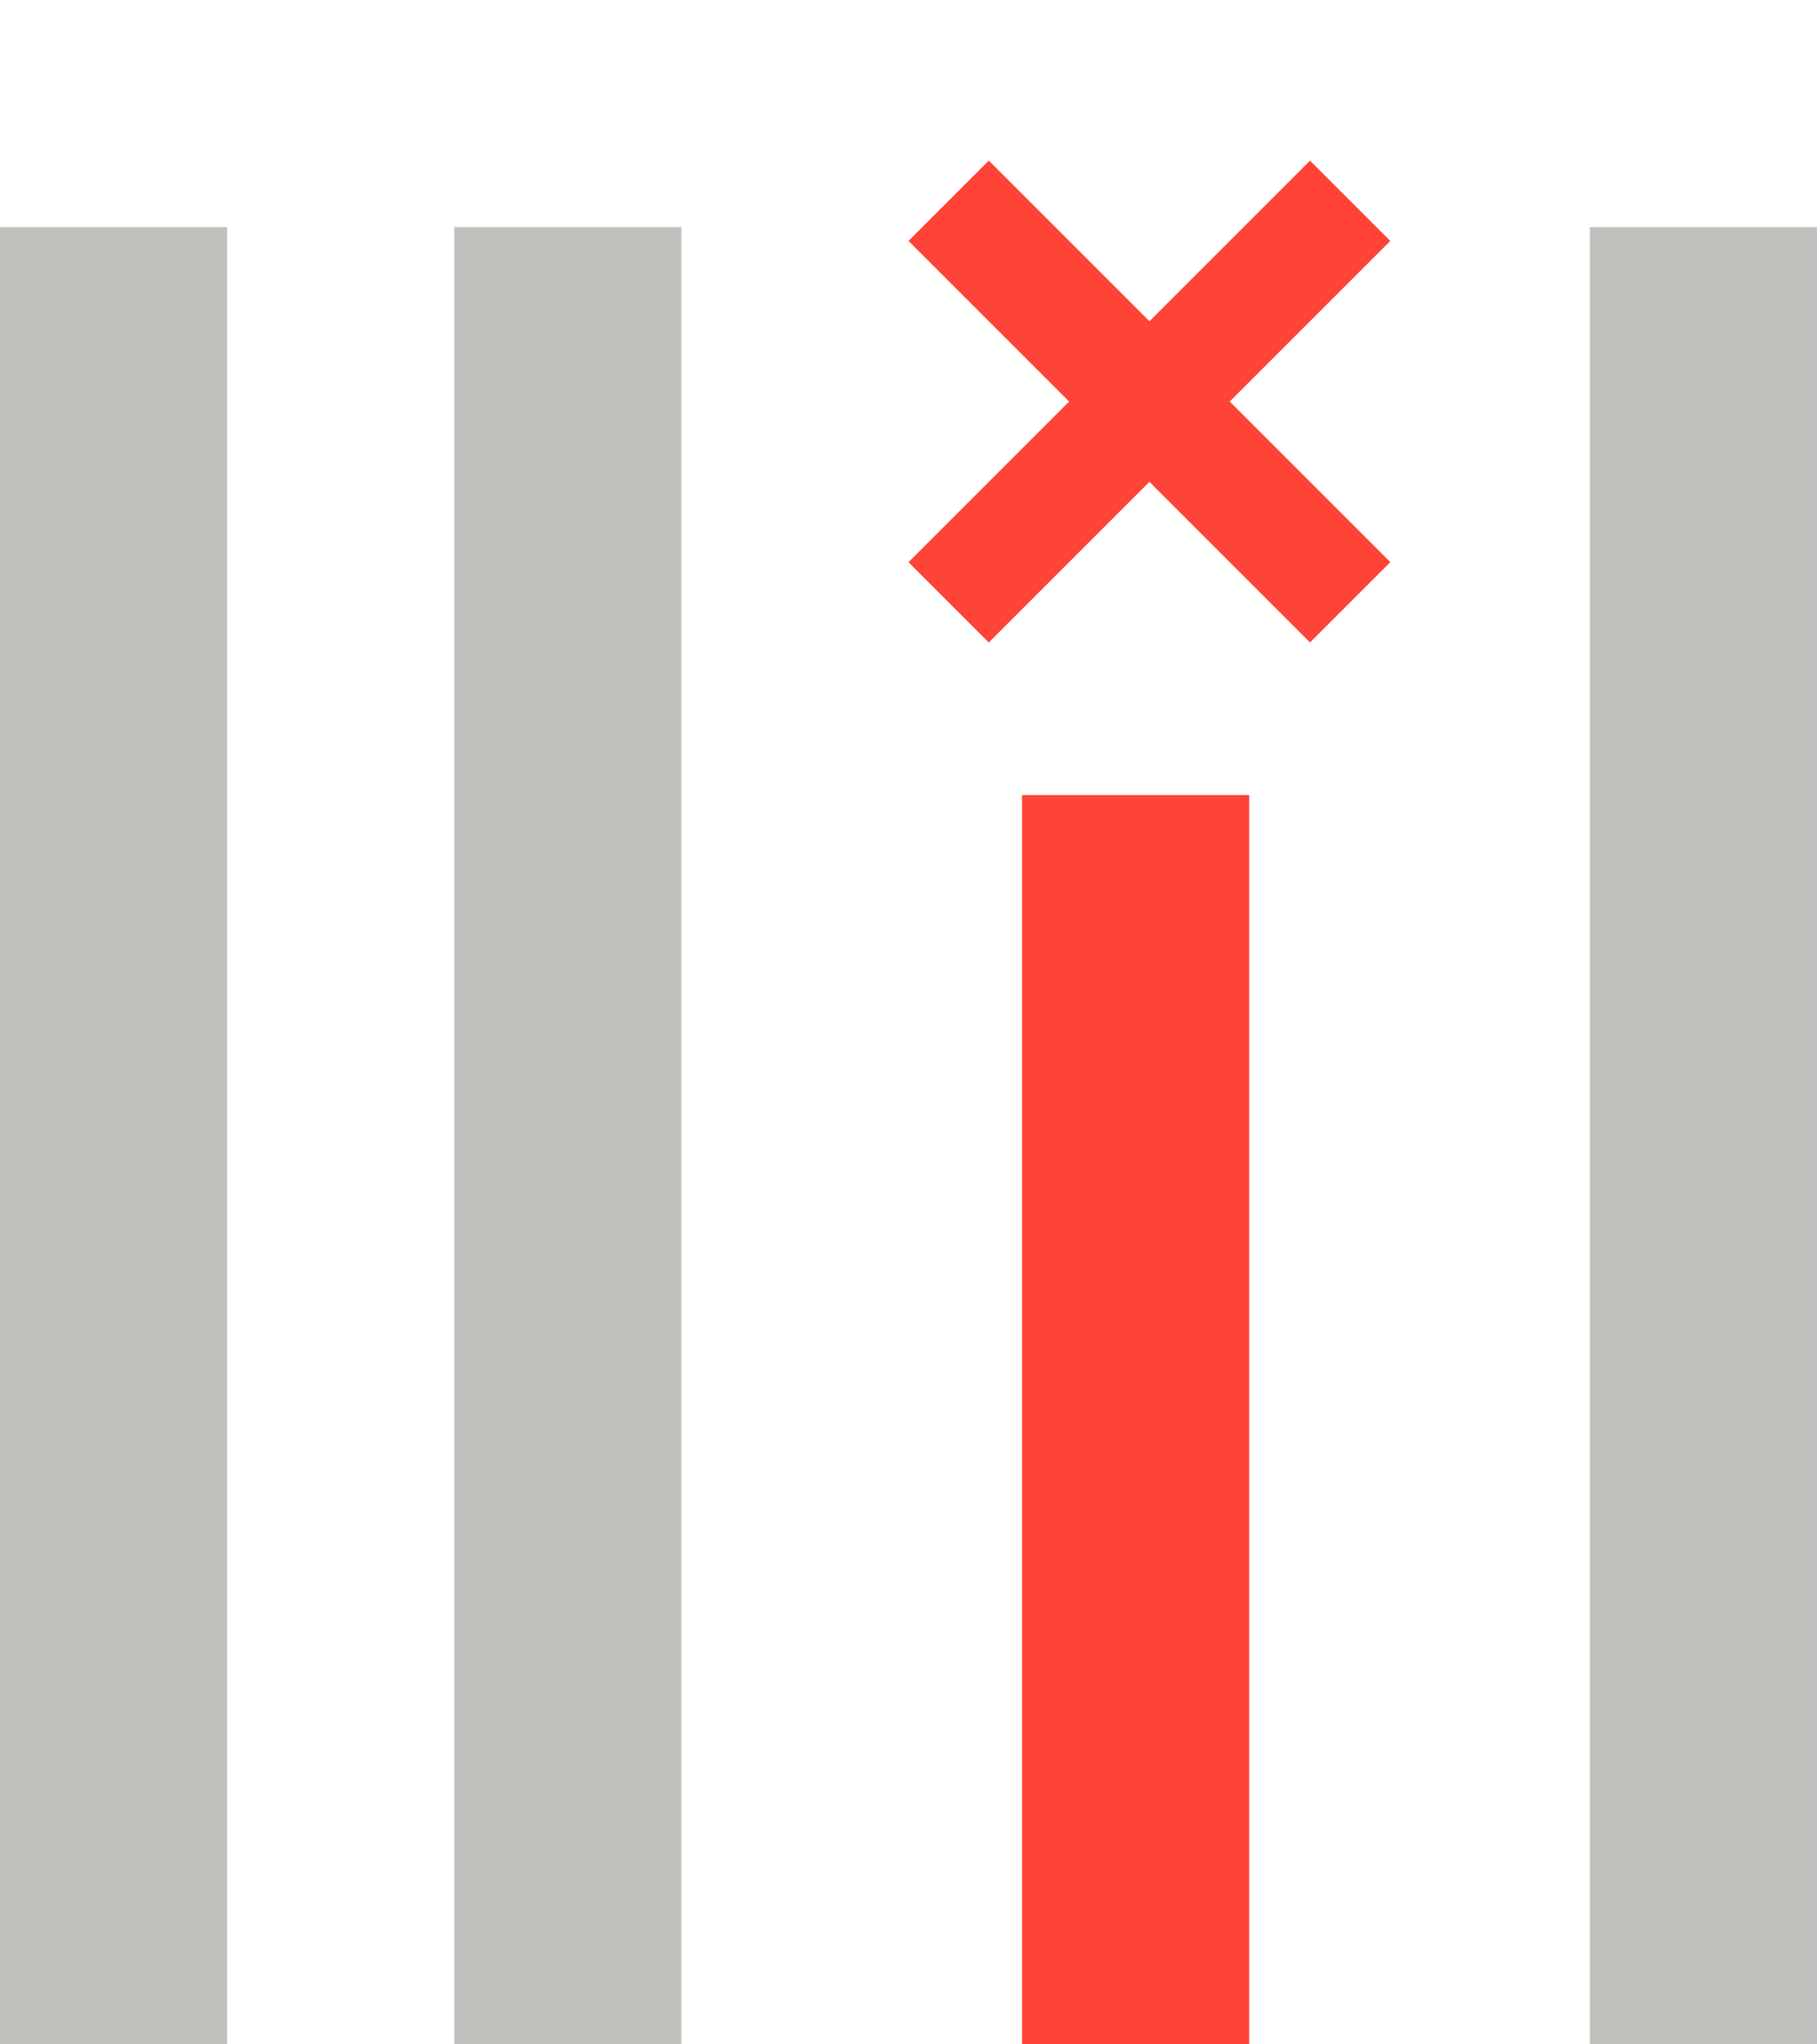 <svg width="16" height="18" viewBox="0 0 16 18" fill="none" xmlns="http://www.w3.org/2000/svg">
<rect x="16" y="2" width="16" height="2" transform="rotate(90 16 2)" fill="#C1C0BC"/>
<rect x="11" y="7" width="11" height="2" transform="rotate(90 11 7)" fill="#FF4337"/>
<rect x="6" y="2" width="16" height="2" transform="rotate(90 6 2)" fill="#C1C0BC"/>
<rect x="2" y="2" width="16" height="2" transform="rotate(90 2 2)" fill="#C1C0BC"/>
<rect x="8.707" y="5.657" width="1" height="5" transform="rotate(-135 8.707 5.657)" fill="#FF4337"/>
<rect x="8" y="2.121" width="1" height="5" transform="rotate(-45 8 2.121)" fill="#FF4337"/>
</svg>
